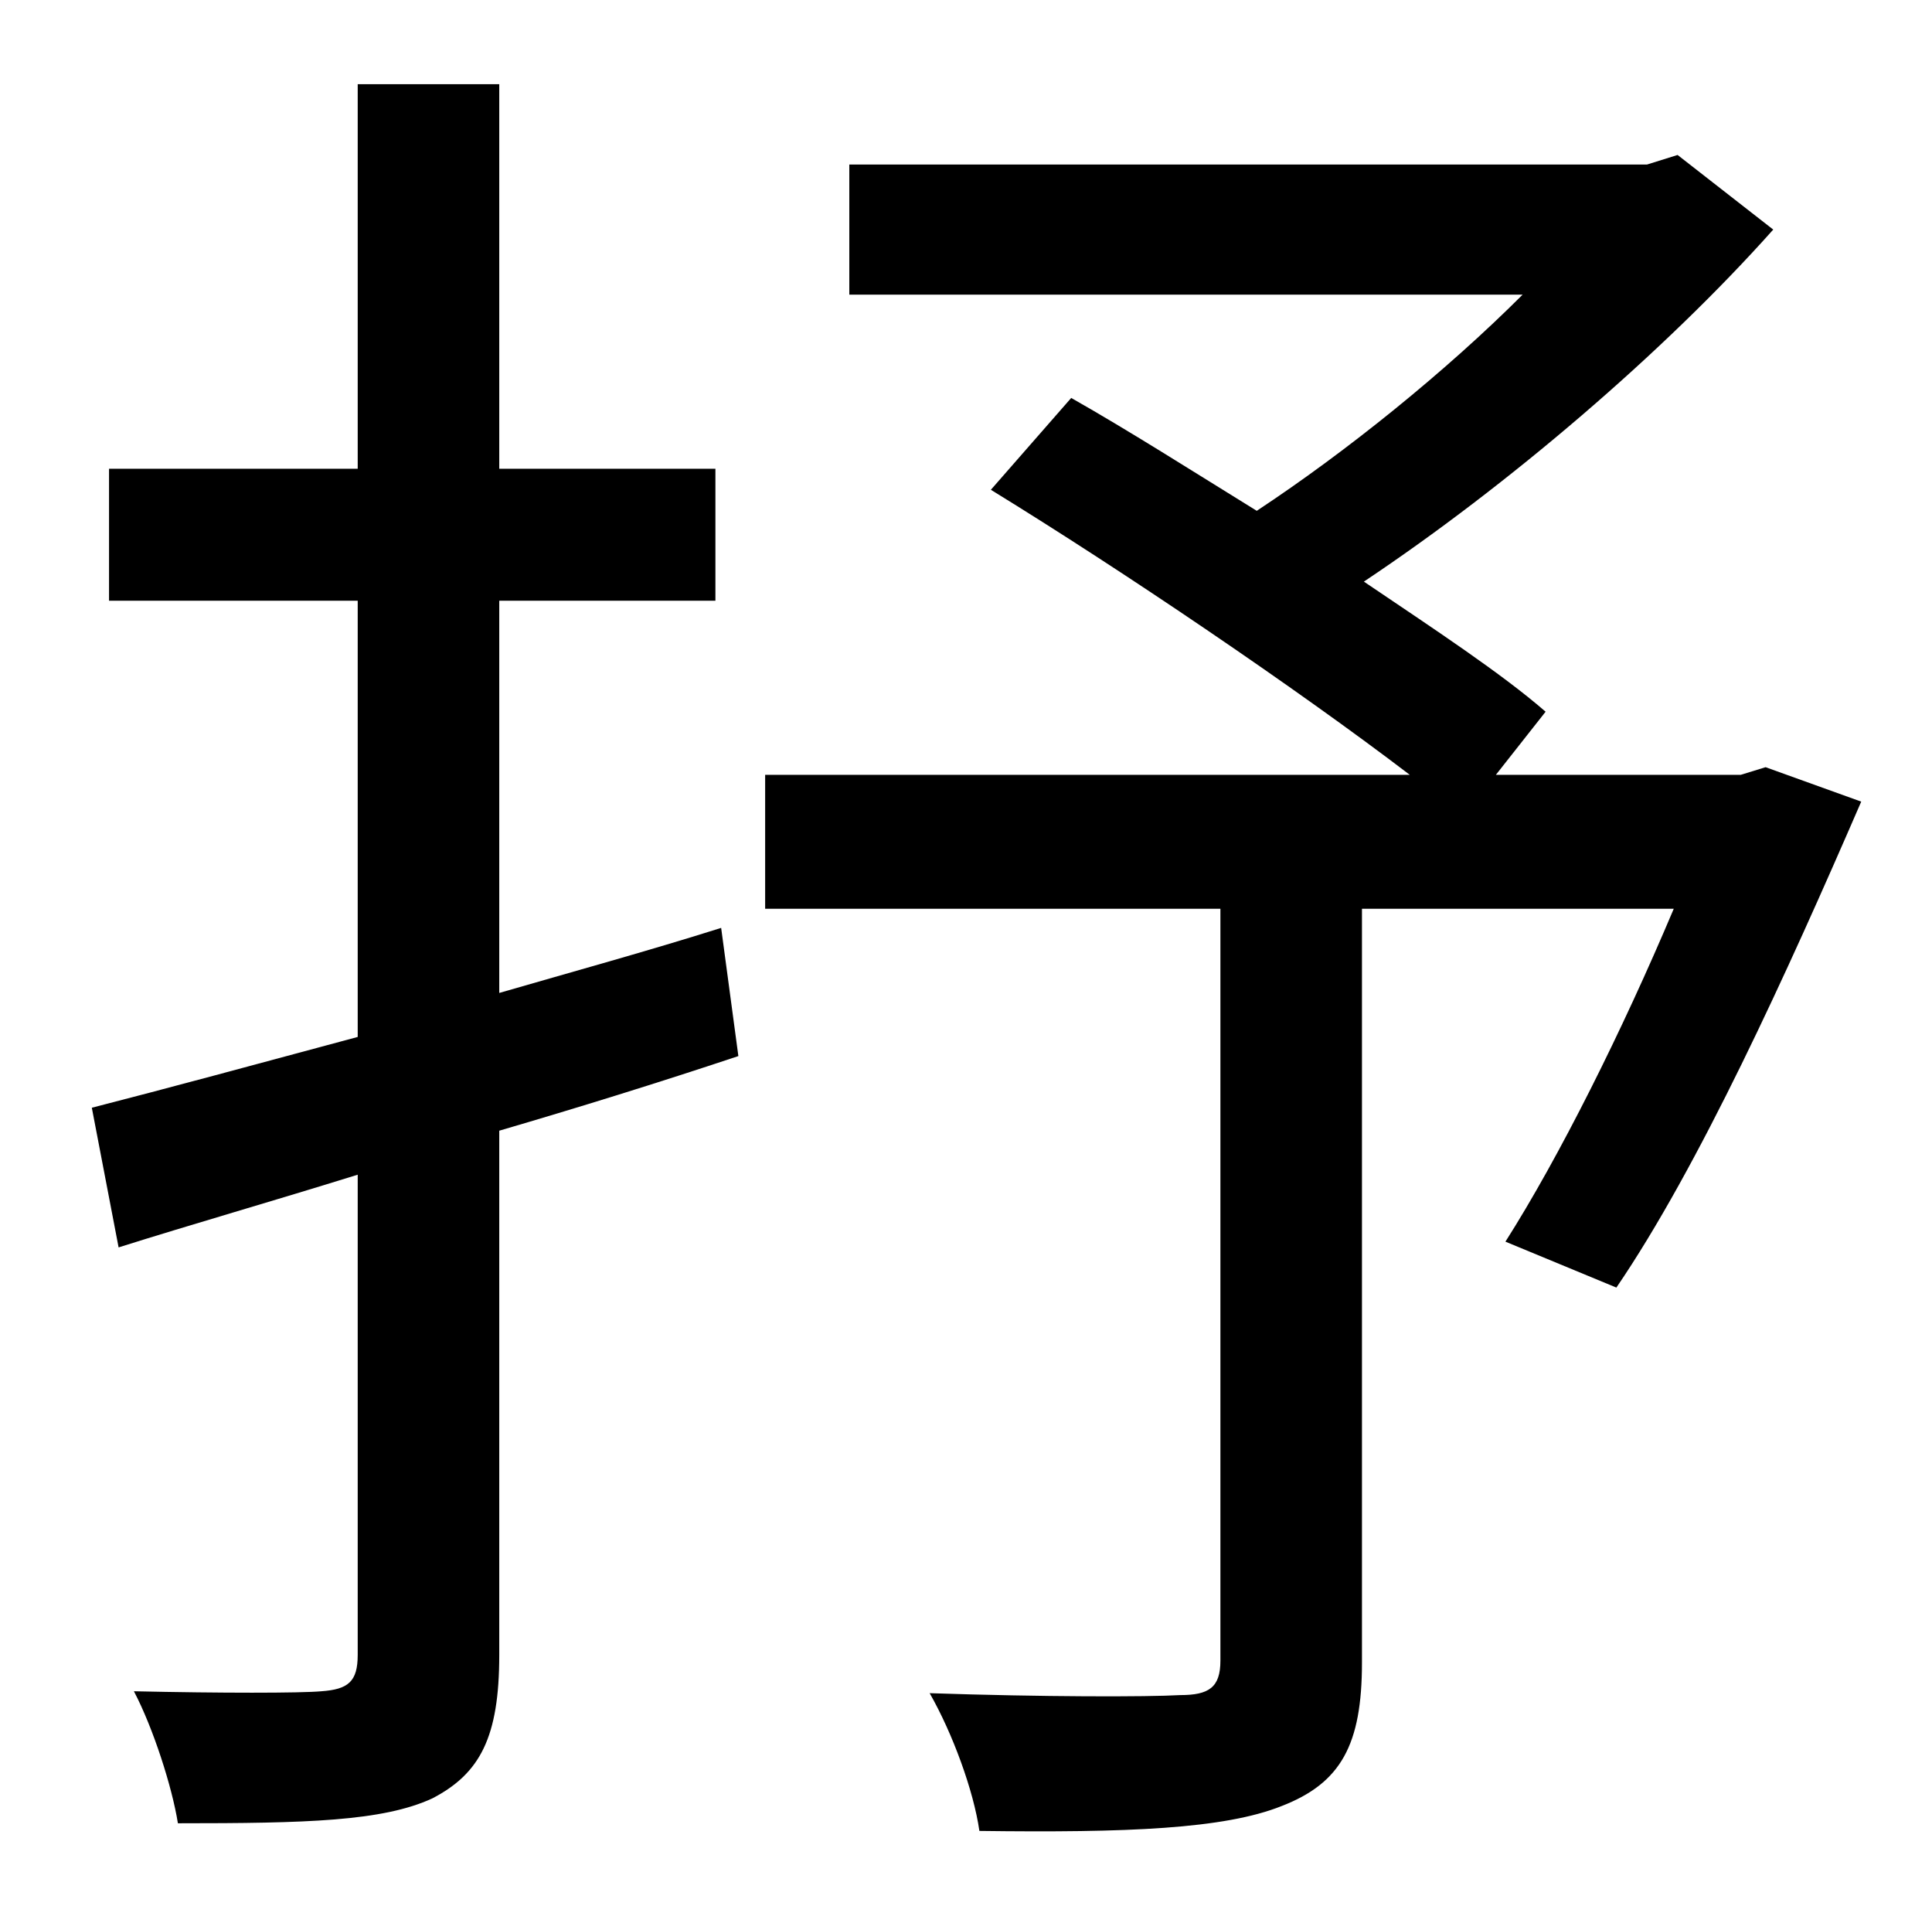 <?xml version="1.0" standalone="no"?>
<!DOCTYPE svg PUBLIC "-//W3C//DTD SVG 1.1//EN" "http://www.w3.org/Graphics/SVG/1.1/DTD/svg11.dtd" >
<svg xmlns="http://www.w3.org/2000/svg" xmlns:xlink="http://www.w3.org/1999/xlink" version="1.1" viewBox="-10 0 1010 1000">
   <path fill="currentColor"
d="M367 485l9 67c-42 14 -84 27 -125 39v274c0 43 -10 62 -35 75c-26 12 -66 13 -133 13c-3 -19 -13 -50 -23 -69c45 1 87 1 98 0c14 -1 19 -5 19 -19v-251c-45 14 -87 26 -125 38l-14 -73c39 -10 87 -23 139 -37v-228h-130v-69h130v-201h74v201h113v69h-113v205
c38 -11 78 -22 116 -34zM913 401l50 18c-39 90 -85 191 -128 254l-58 -24c28 -44 61 -110 88 -174h-163v394c0 43 -11 63 -42 75c-30 12 -81 14 -158 13c-3 -21 -14 -51 -26 -72c59 2 114 2 131 1c15 0 21 -4 21 -18v-393h-238v-70h337c-59 -45 -149 -106 -219 -149l42 -48
c30 17 63 38 97 59c47 -31 99 -73 139 -113h-352v-68h417l16 -5l50 39c-57 64 -139 134 -214 184c37 25 72 48 95 68l-26 33h128z" />
</svg>

